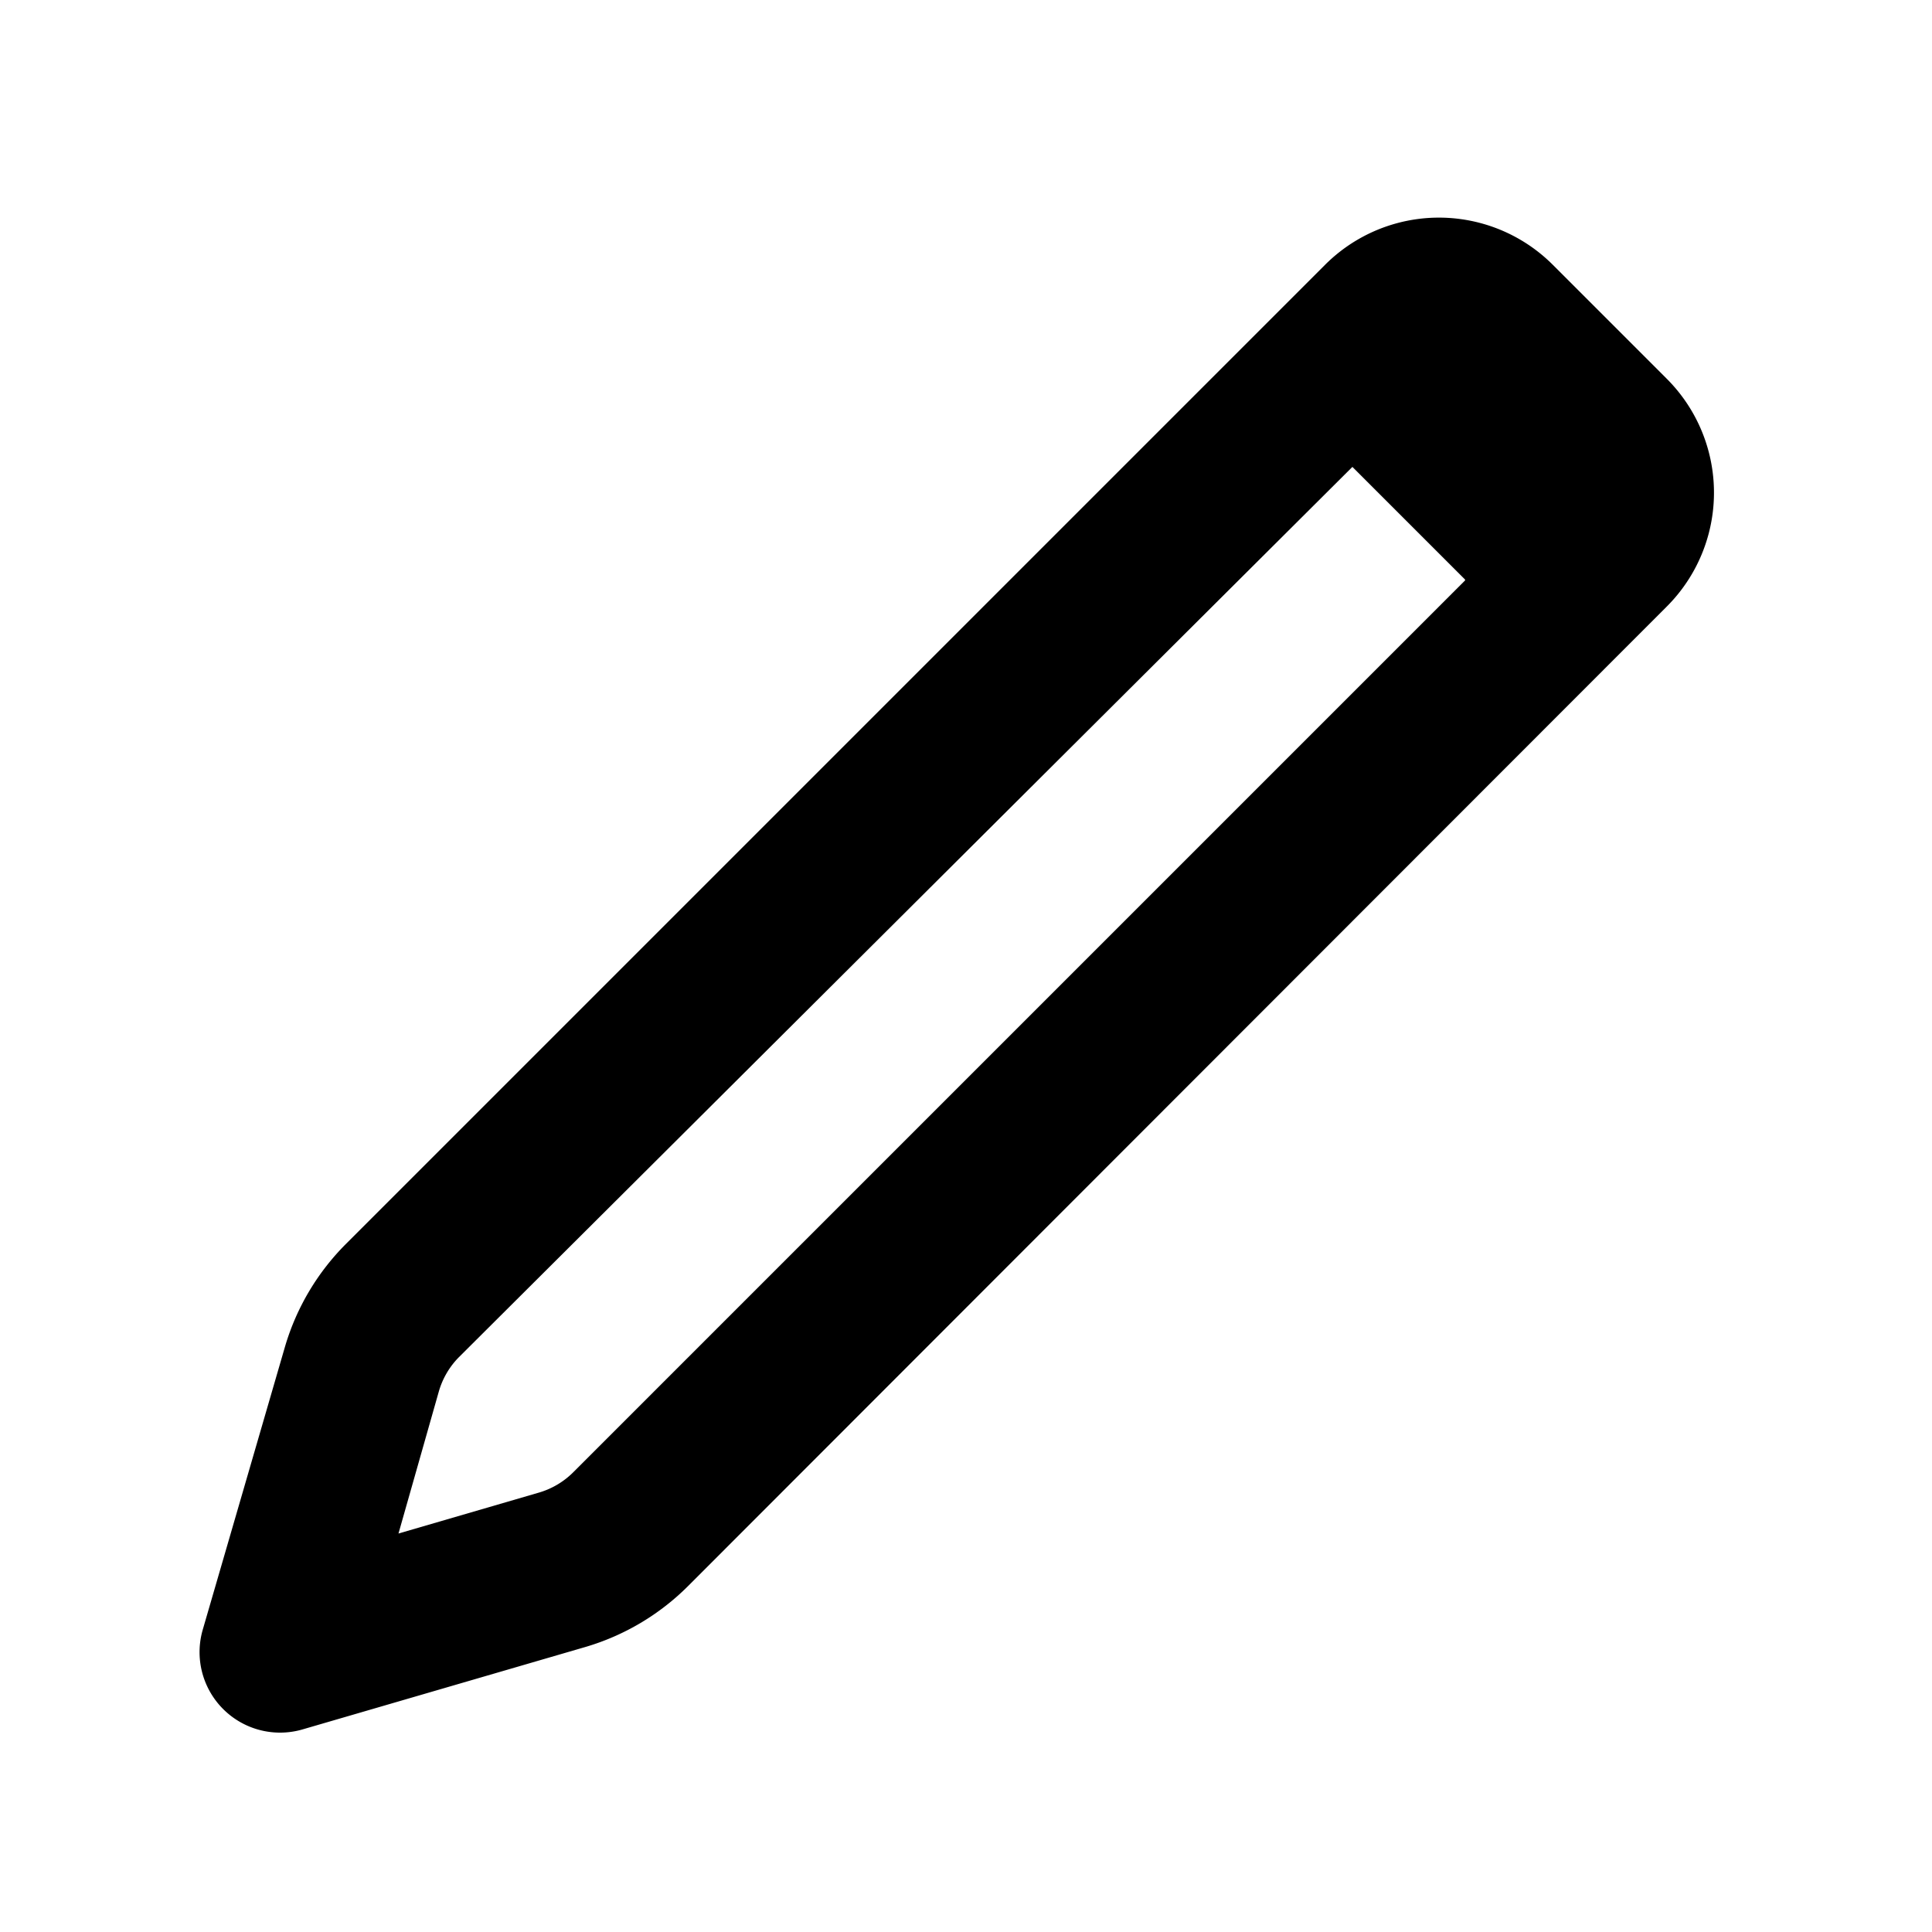 <svg xmlns="http://www.w3.org/2000/svg" viewBox="0 0 24 24" fill="currentColor"><path fill-rule="evenodd" d="M20.7 4.7a2 2 0 0 1 0 2.84L8.55 19.7a3 3 0 0 1-1.28.76l-3.5 1.02a1 1 0 0 1-1.25-1.24l1.02-3.51a3 3 0 0 1 .76-1.28L16.46 3.29a2 2 0 0 1 2.83 0l1.42 1.42Zm-2.5 2.5-1.4-1.4L5.7 16.86a1 1 0 0 0-.25.43l-.5 1.76 1.75-.51a1 1 0 0 0 .43-.26L18.2 7.21Z"/></svg>